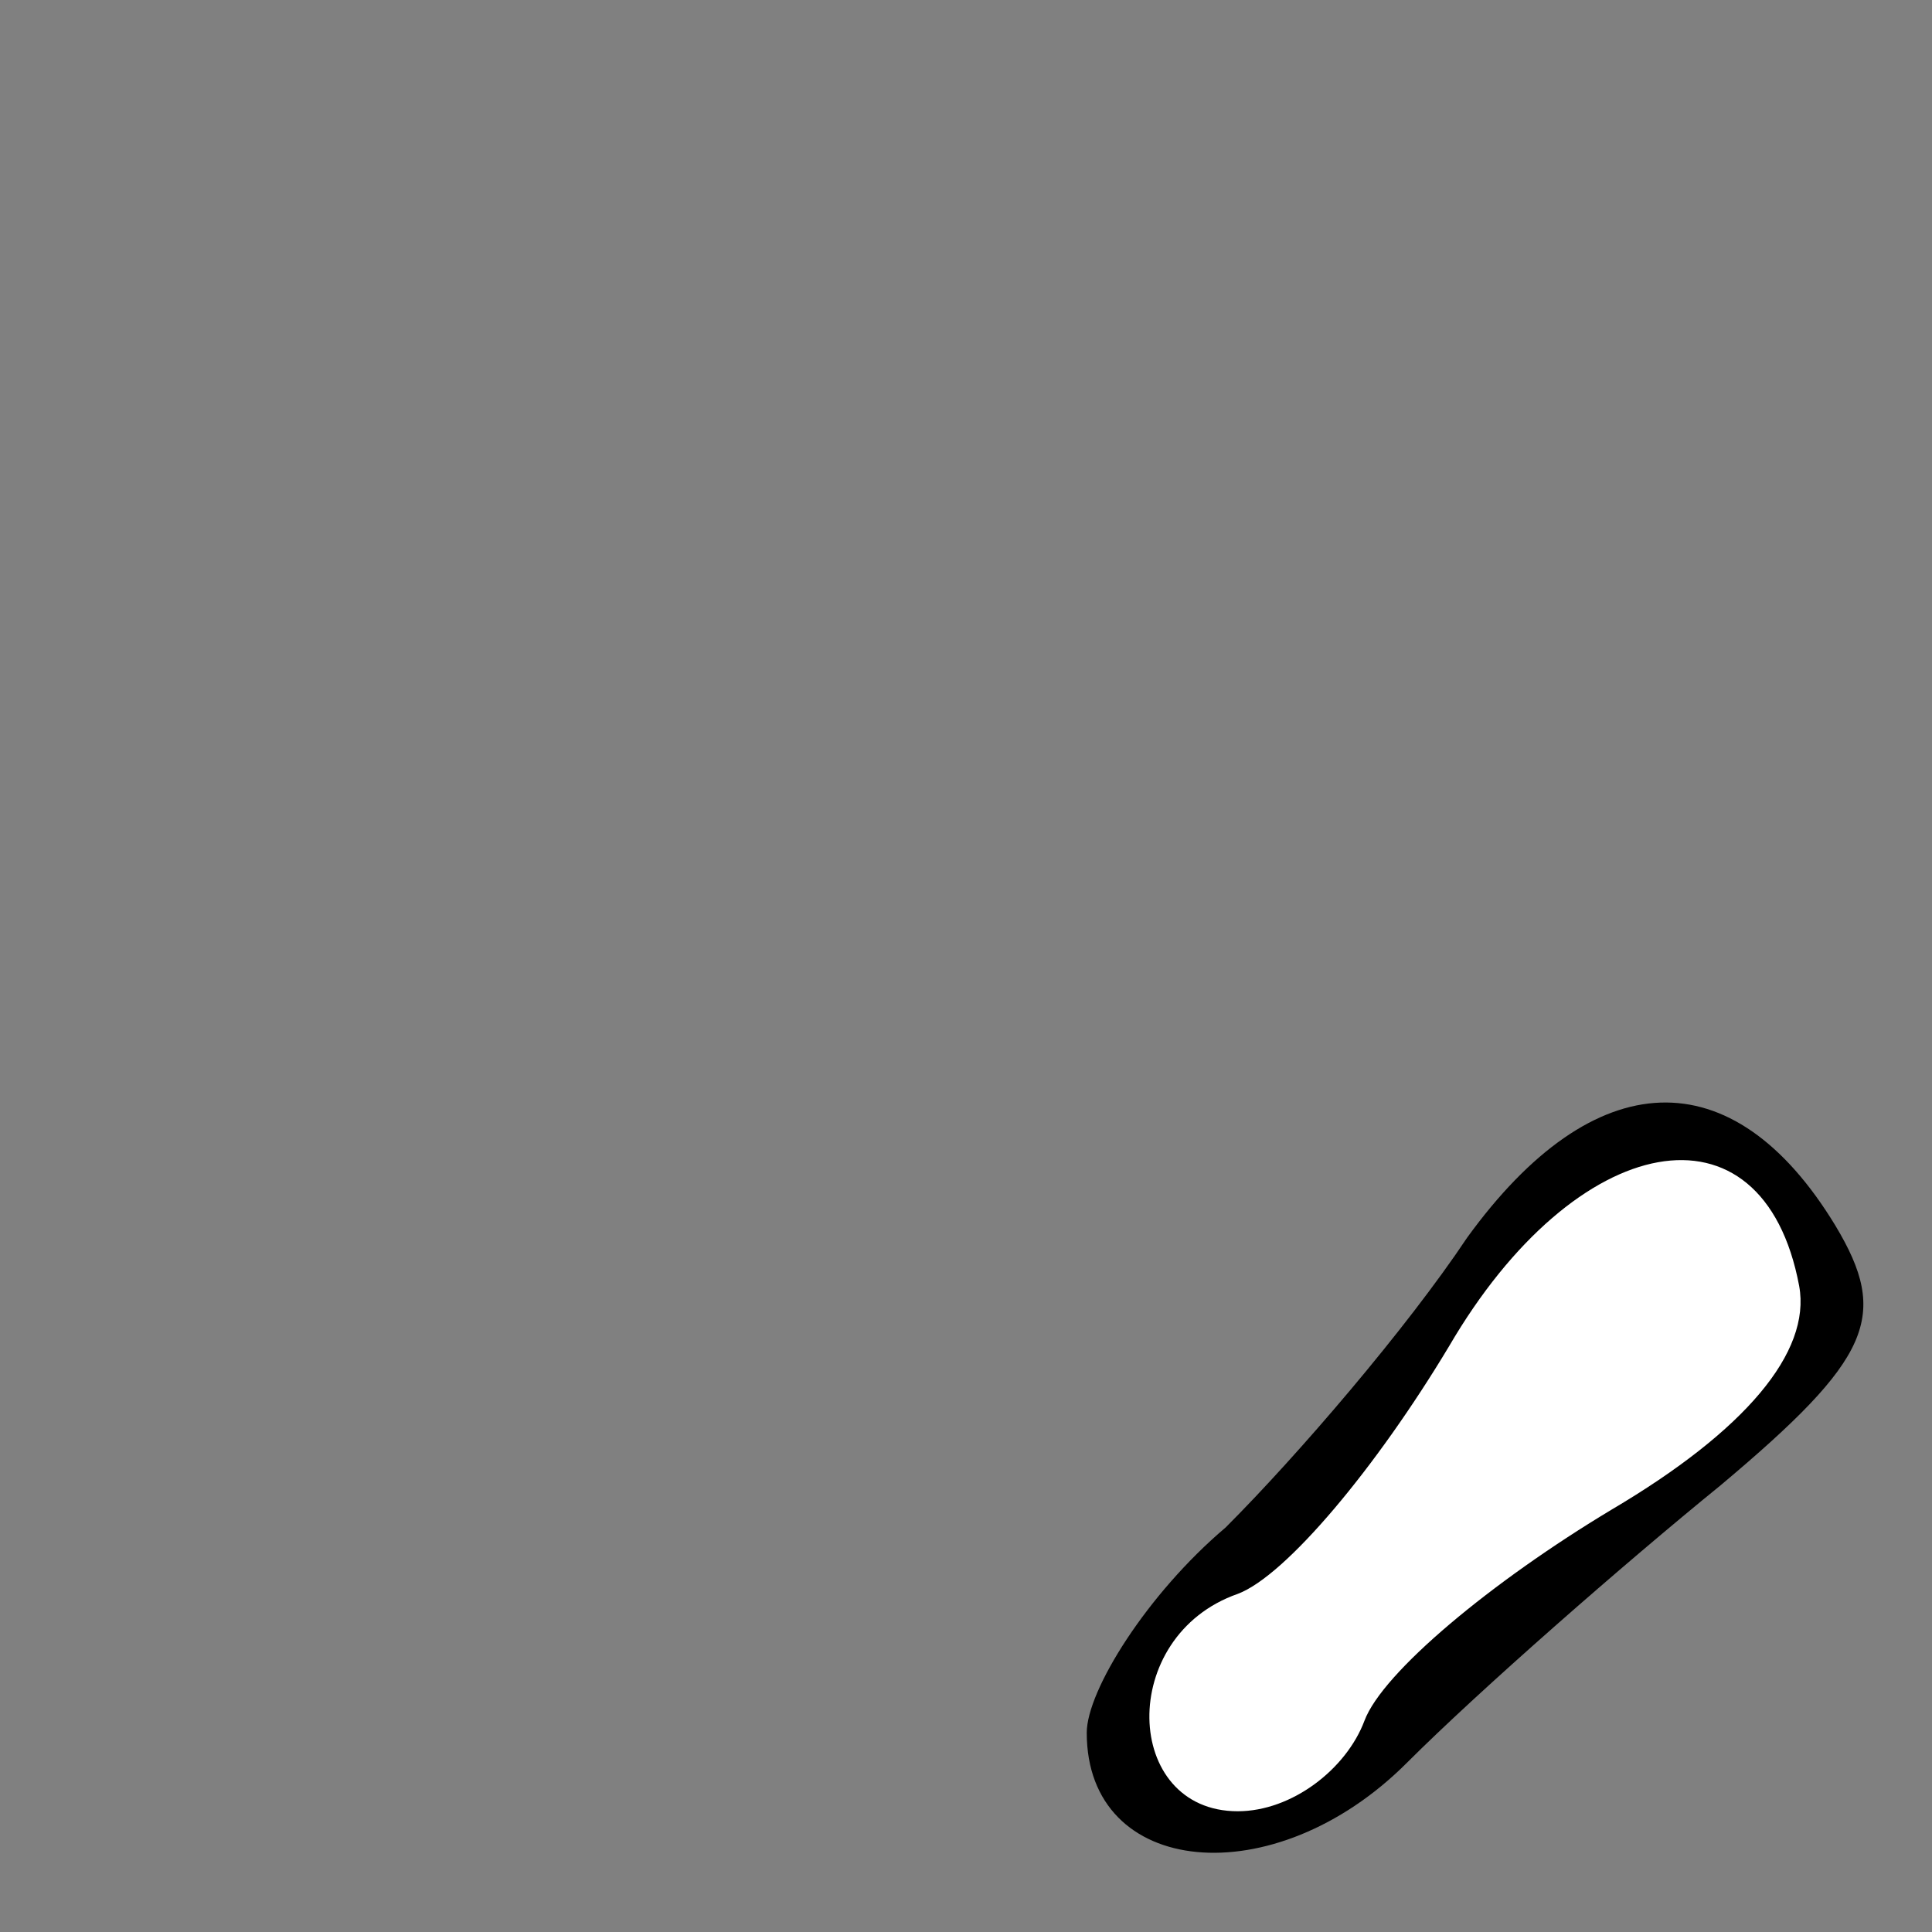 <?xml version="1.0" standalone="no"?>
<!DOCTYPE svg PUBLIC "-//W3C//DTD SVG 20010904//EN"
 "http://www.w3.org/TR/2001/REC-SVG-20010904/DTD/svg10.dtd">
<svg version="1.0" xmlns="http://www.w3.org/2000/svg"
 width="32pt" height="32pt" viewBox="0 0 32 32"
 preserveAspectRatio="xMidYMid meet">
<rect x="0" y="0" width="32" height="32" fill="#808080" stroke="none"/>
<g transform="translate(0,32) scale(0.1,-0.1)"
fill="#000000" stroke="none">
<path fill="#000000" stroke="none" d="M243 115 c-10 -15 -28 -36 -40 -48 -13
-11 -23 -27 -23 -34 0 -24 31 -27 53 -5 12 12 36 33 52 46 25 21 28 28 19 43
-17 28 -40 27 -61 -2z"/>
<path fill="#ffffff" stroke="none" d="M298 107 c2 -11 -9 -24 -31 -37 -20
-12 -38 -27 -41 -35 -3 -8 -12 -15 -21 -15 -19 0 -20 29 0 36 8 3 23 21 35 41
21 36 52 42 58 10z"/>
</g>
</svg>
